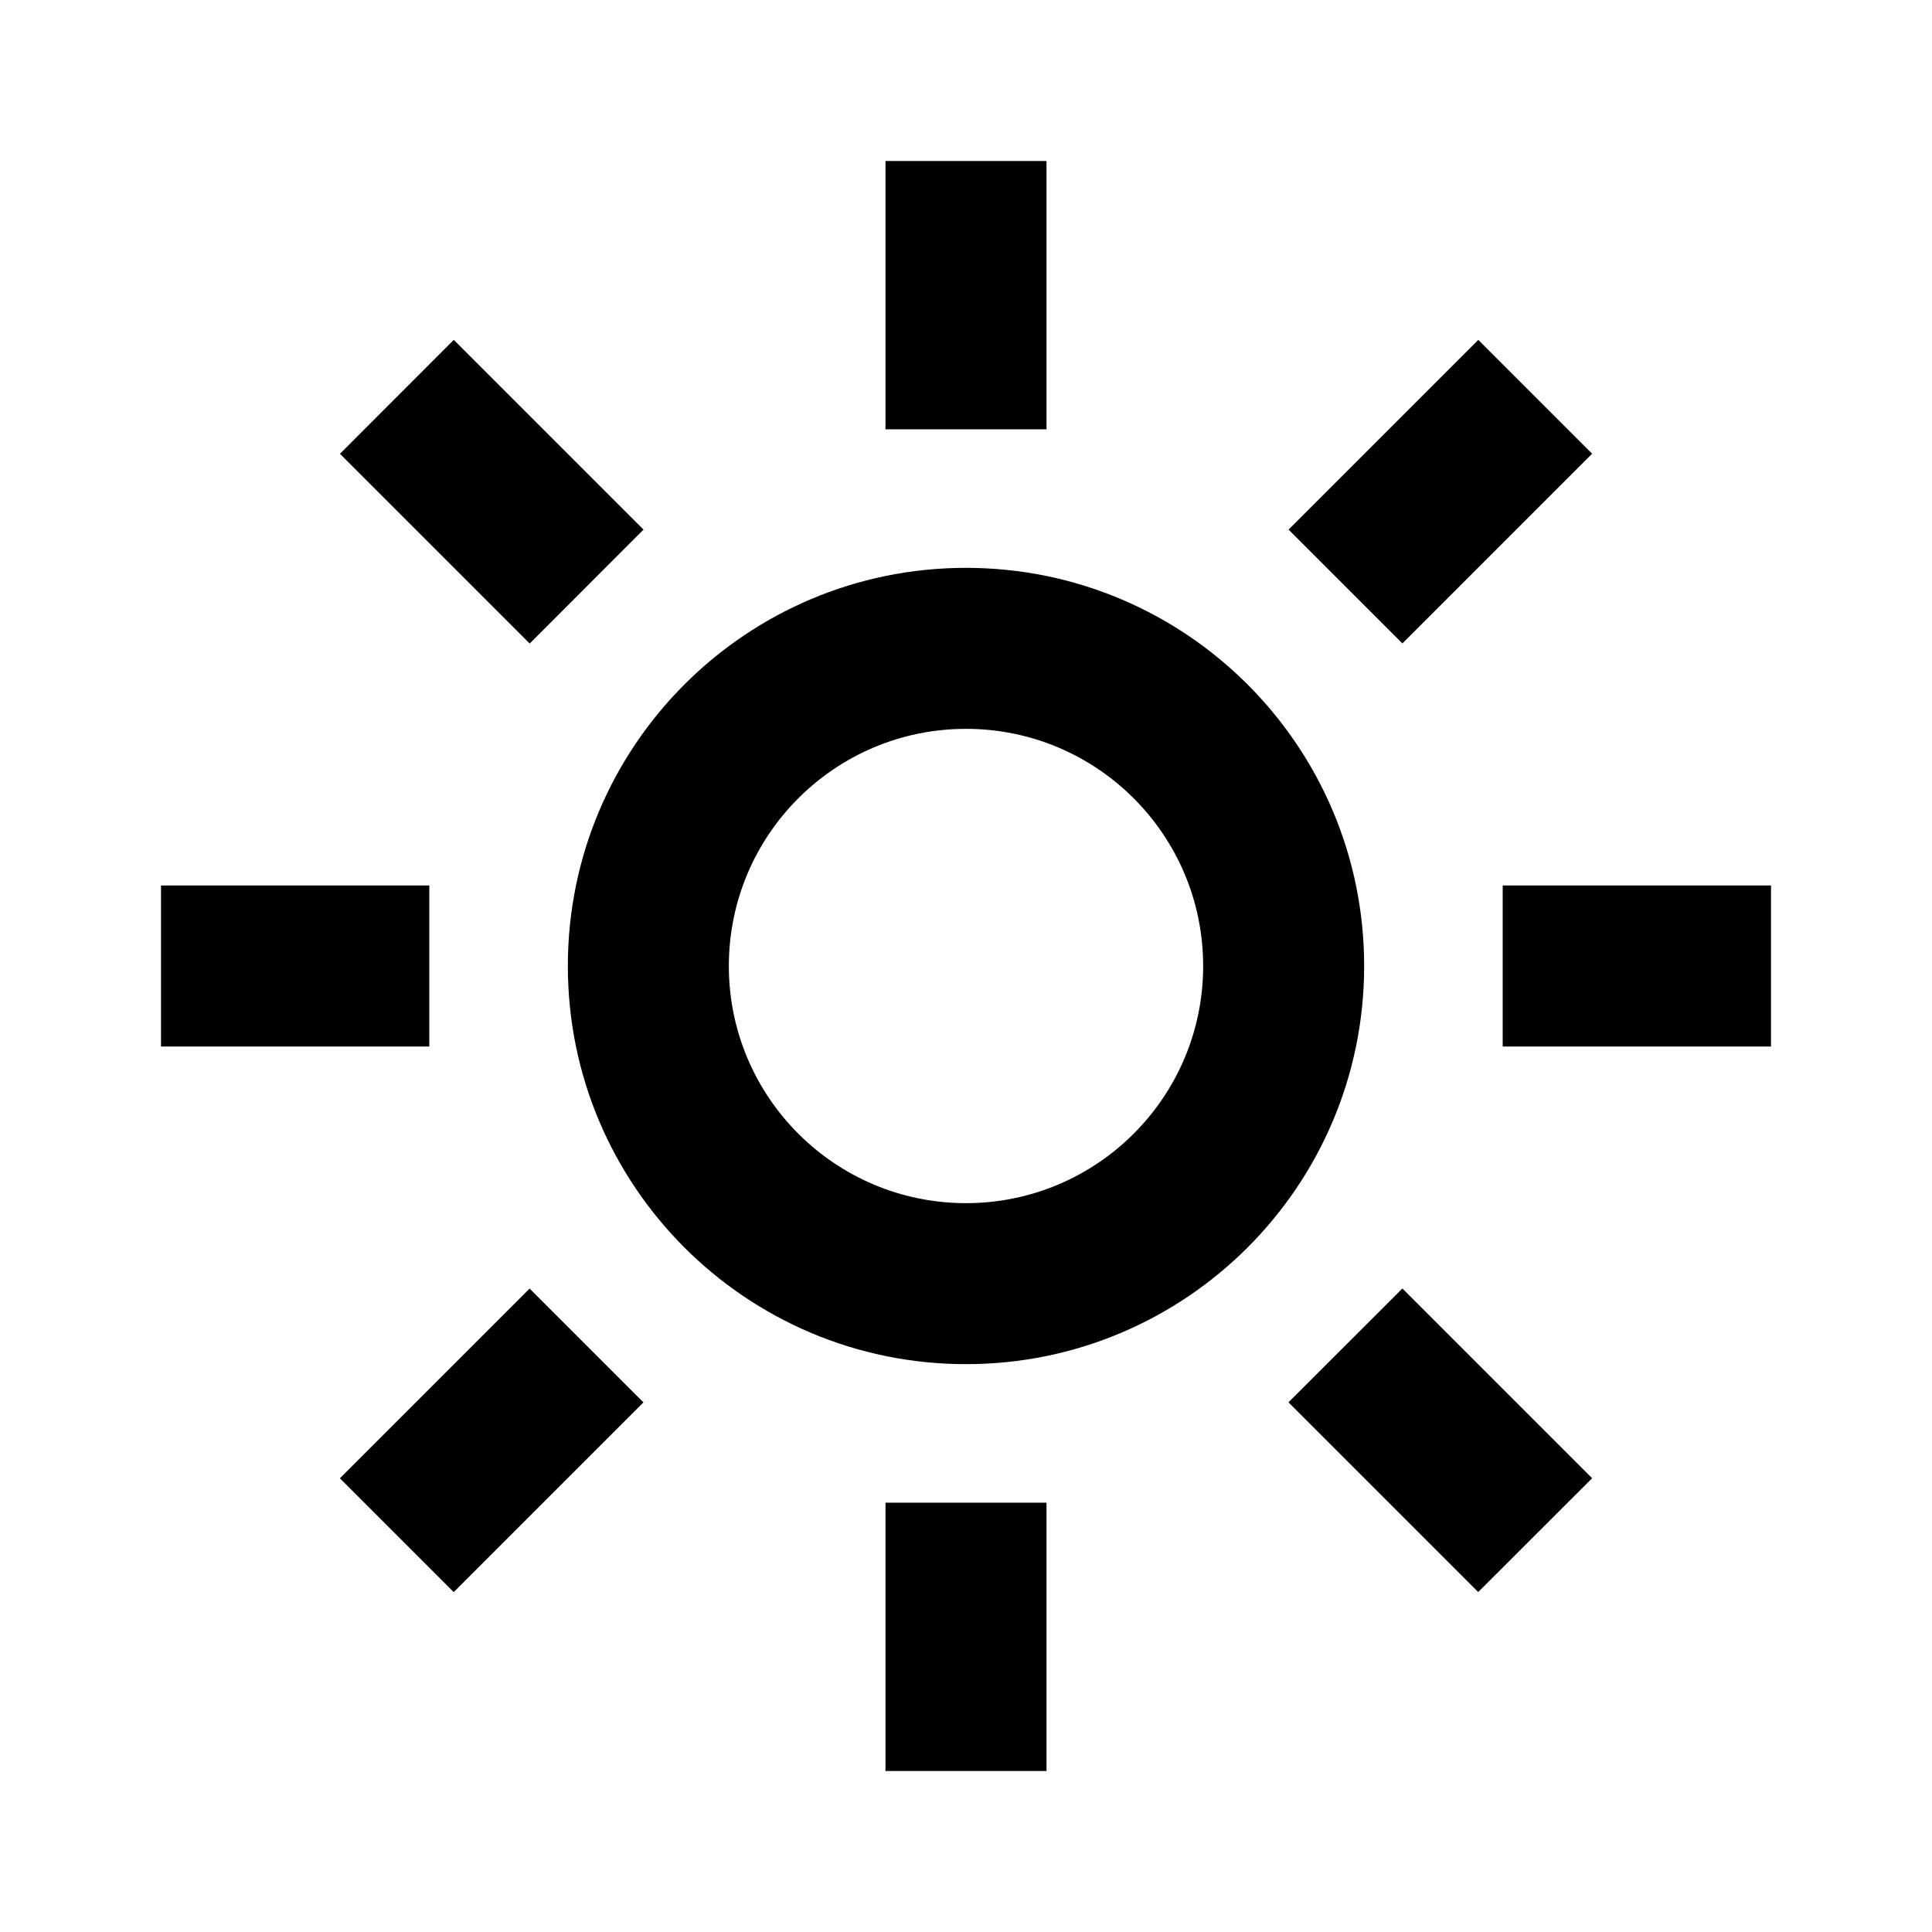 <svg width="24" height="24" viewBox="0 0 24 24" fill="none" xmlns="http://www.w3.org/2000/svg">
<path fill-rule="evenodd" clip-rule="evenodd" d="M13 2V5.333H11V2H13ZM19.778 5.636L17.421 7.993L16.007 6.579L18.364 4.222L19.778 5.636ZM6.58 7.994L4.223 5.637L5.637 4.222L7.994 6.579L6.58 7.994ZM12 9.054C10.373 9.054 9.054 10.373 9.054 12C9.054 13.627 10.373 14.946 12 14.946C13.627 14.946 14.946 13.627 14.946 12C14.946 10.373 13.627 9.054 12 9.054ZM7.054 12C7.054 9.268 9.268 7.054 12 7.054C14.732 7.054 16.946 9.268 16.946 12C16.946 14.732 14.732 16.946 12 16.946C9.268 16.946 7.054 14.732 7.054 12ZM5.333 13H2V11H5.333V13ZM22 13H18.667V11H22V13ZM18.363 19.777L16.006 17.42L17.421 16.006L19.778 18.363L18.363 19.777ZM7.993 17.421L5.636 19.778L4.222 18.364L6.579 16.007L7.993 17.421ZM13 18.667V22H11V18.667H13Z" fill="black"/>
</svg>
